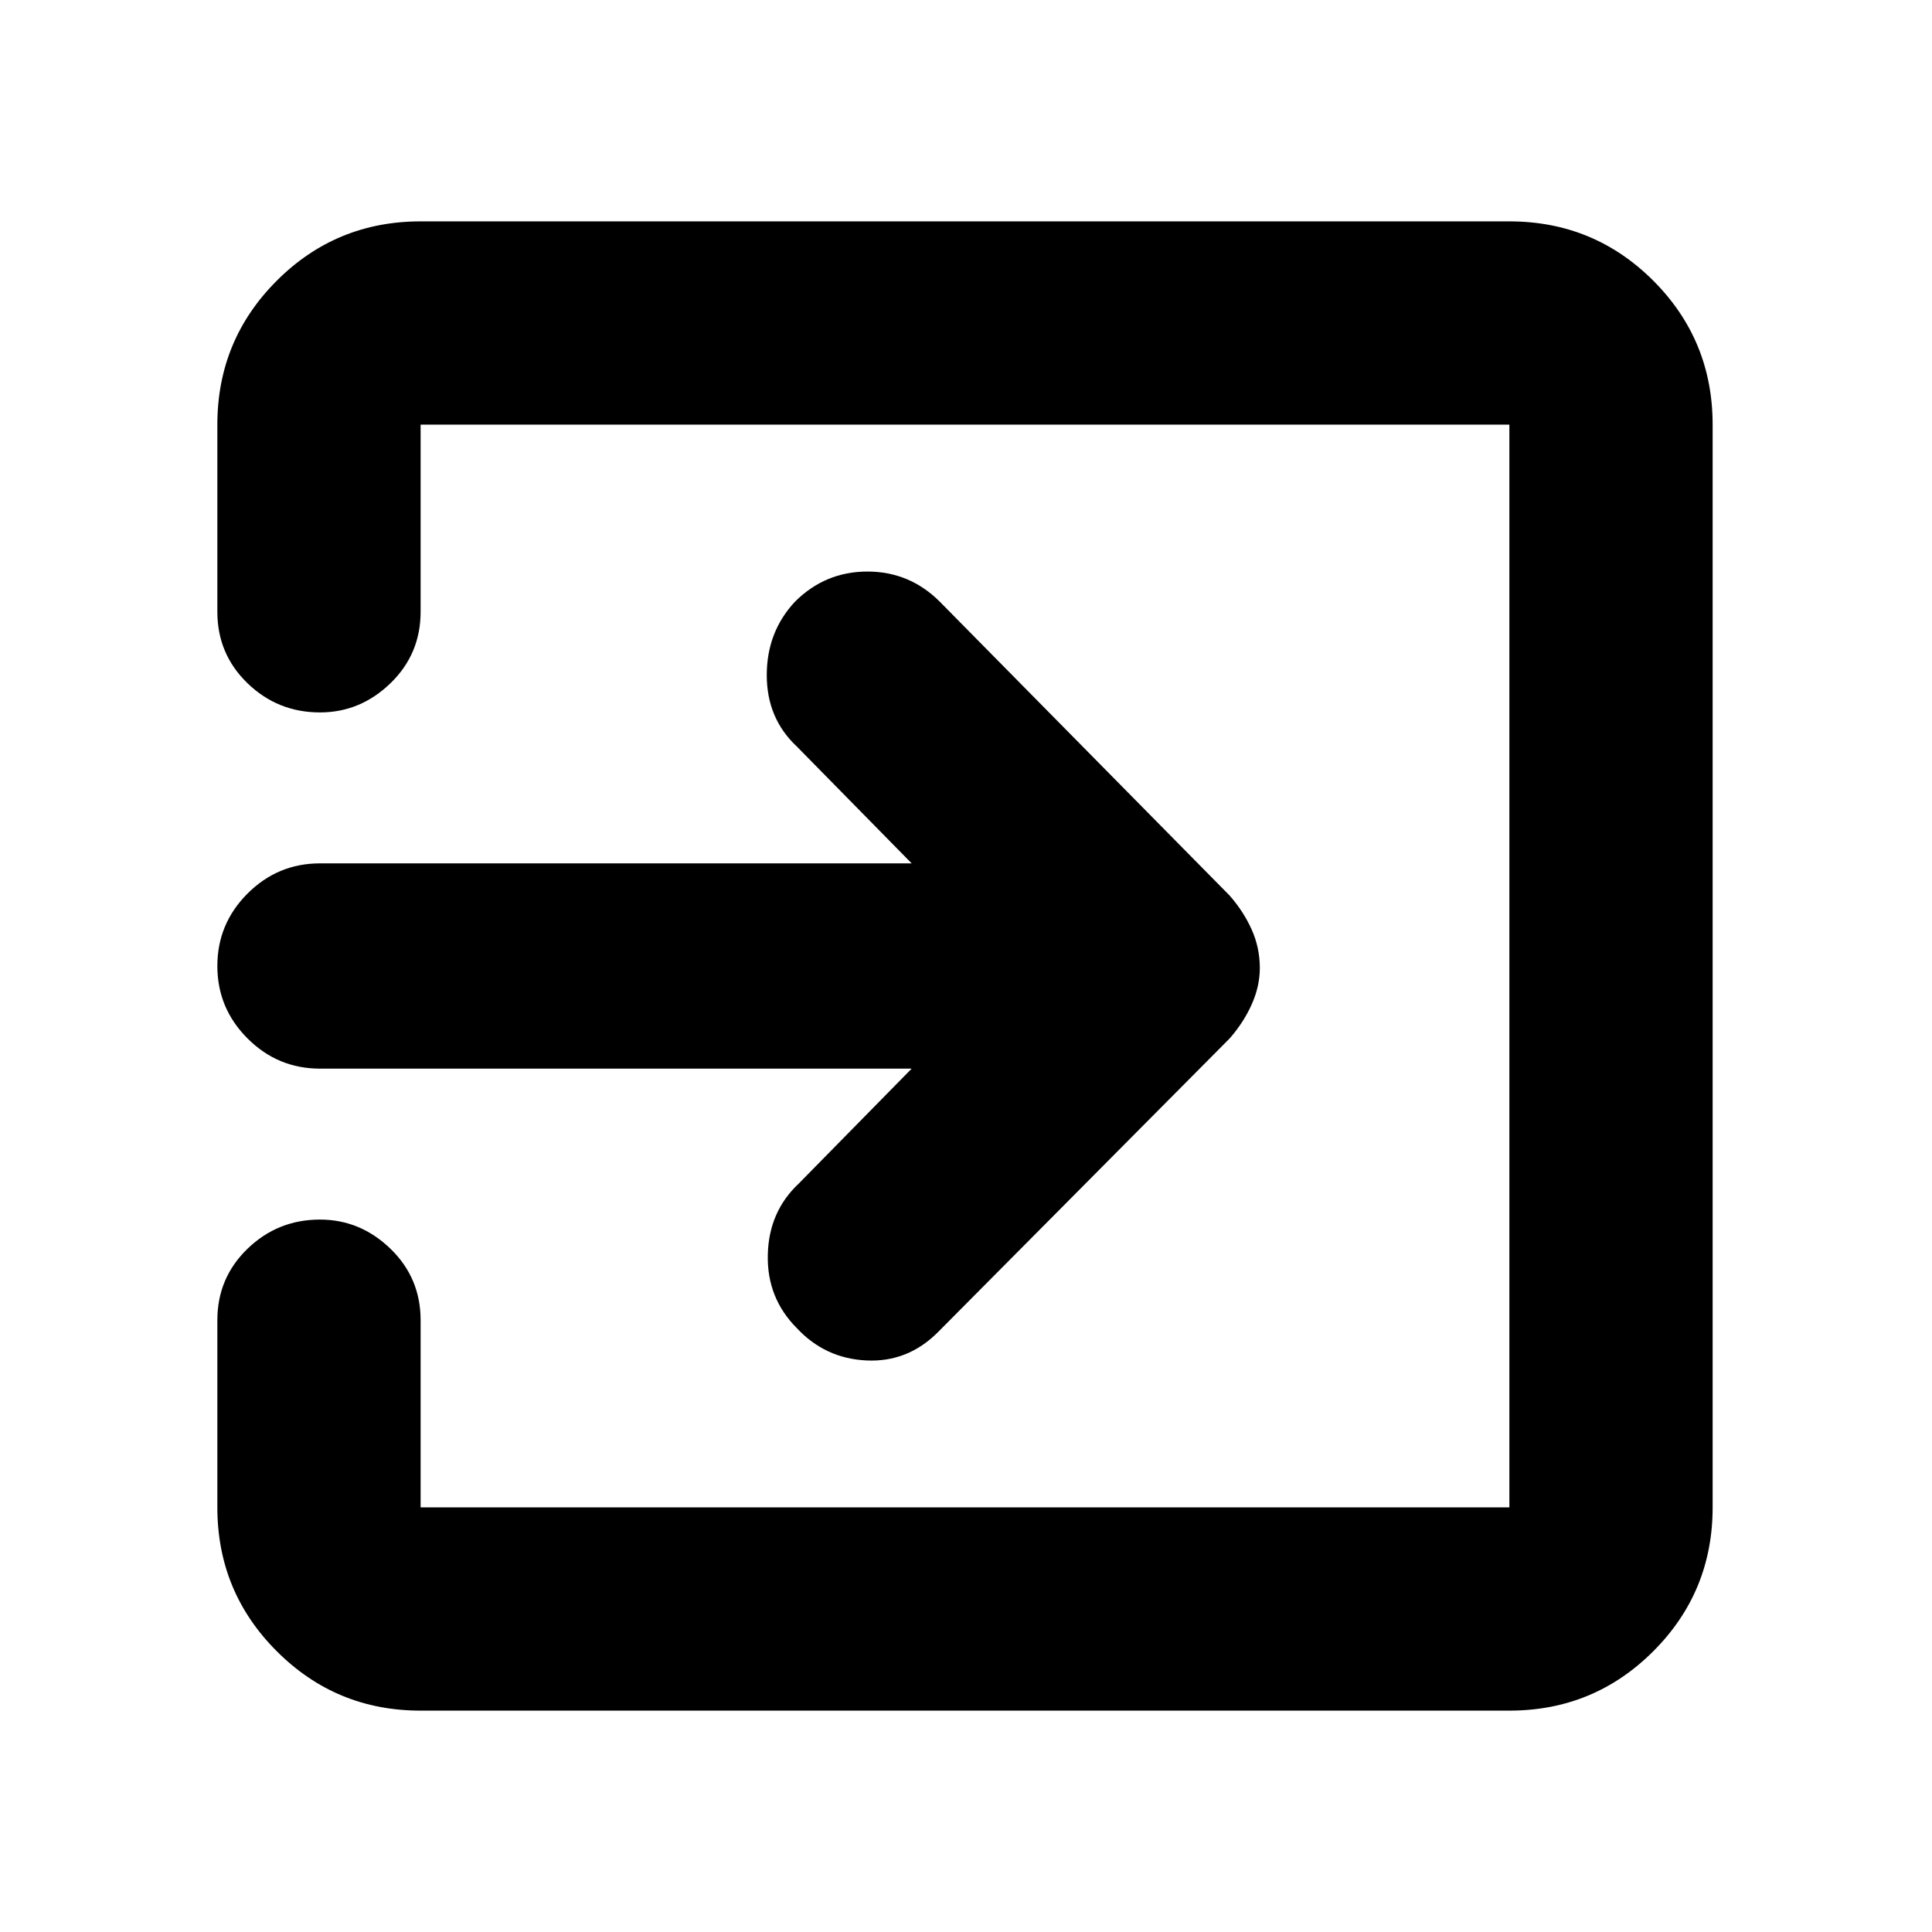<svg xmlns="http://www.w3.org/2000/svg" height="24" width="24"><path d="M9.9 16.5Q9.525 16.125 9.538 15.587Q9.55 15.05 9.925 14.7L11.325 13.275H3.975Q3.45 13.275 3.075 12.9Q2.7 12.525 2.7 12Q2.7 11.475 3.075 11.1Q3.45 10.725 3.975 10.725H11.325L9.9 9.275Q9.525 8.925 9.525 8.387Q9.525 7.85 9.875 7.475Q10.25 7.1 10.775 7.1Q11.3 7.1 11.675 7.475L15.275 11.125Q15.45 11.325 15.55 11.55Q15.65 11.775 15.65 12.025Q15.65 12.25 15.55 12.475Q15.45 12.7 15.275 12.9L11.65 16.55Q11.275 16.925 10.762 16.9Q10.25 16.875 9.9 16.5ZM5.225 21.25Q4.175 21.25 3.438 20.512Q2.7 19.775 2.7 18.725V16.4Q2.7 15.875 3.075 15.512Q3.45 15.15 3.975 15.15Q4.475 15.15 4.85 15.512Q5.225 15.875 5.225 16.4V18.725Q5.225 18.725 5.225 18.725Q5.225 18.725 5.225 18.725H18.75Q18.75 18.725 18.75 18.725Q18.75 18.725 18.75 18.725V5.275Q18.75 5.275 18.75 5.275Q18.75 5.275 18.75 5.275H5.225Q5.225 5.275 5.225 5.275Q5.225 5.275 5.225 5.275V7.6Q5.225 8.125 4.85 8.488Q4.475 8.85 3.975 8.85Q3.45 8.85 3.075 8.488Q2.7 8.125 2.7 7.6V5.275Q2.7 4.225 3.438 3.487Q4.175 2.75 5.225 2.75H18.75Q19.8 2.75 20.538 3.487Q21.275 4.225 21.275 5.275V18.725Q21.275 19.775 20.538 20.512Q19.8 21.25 18.75 21.25Z"/></svg>
